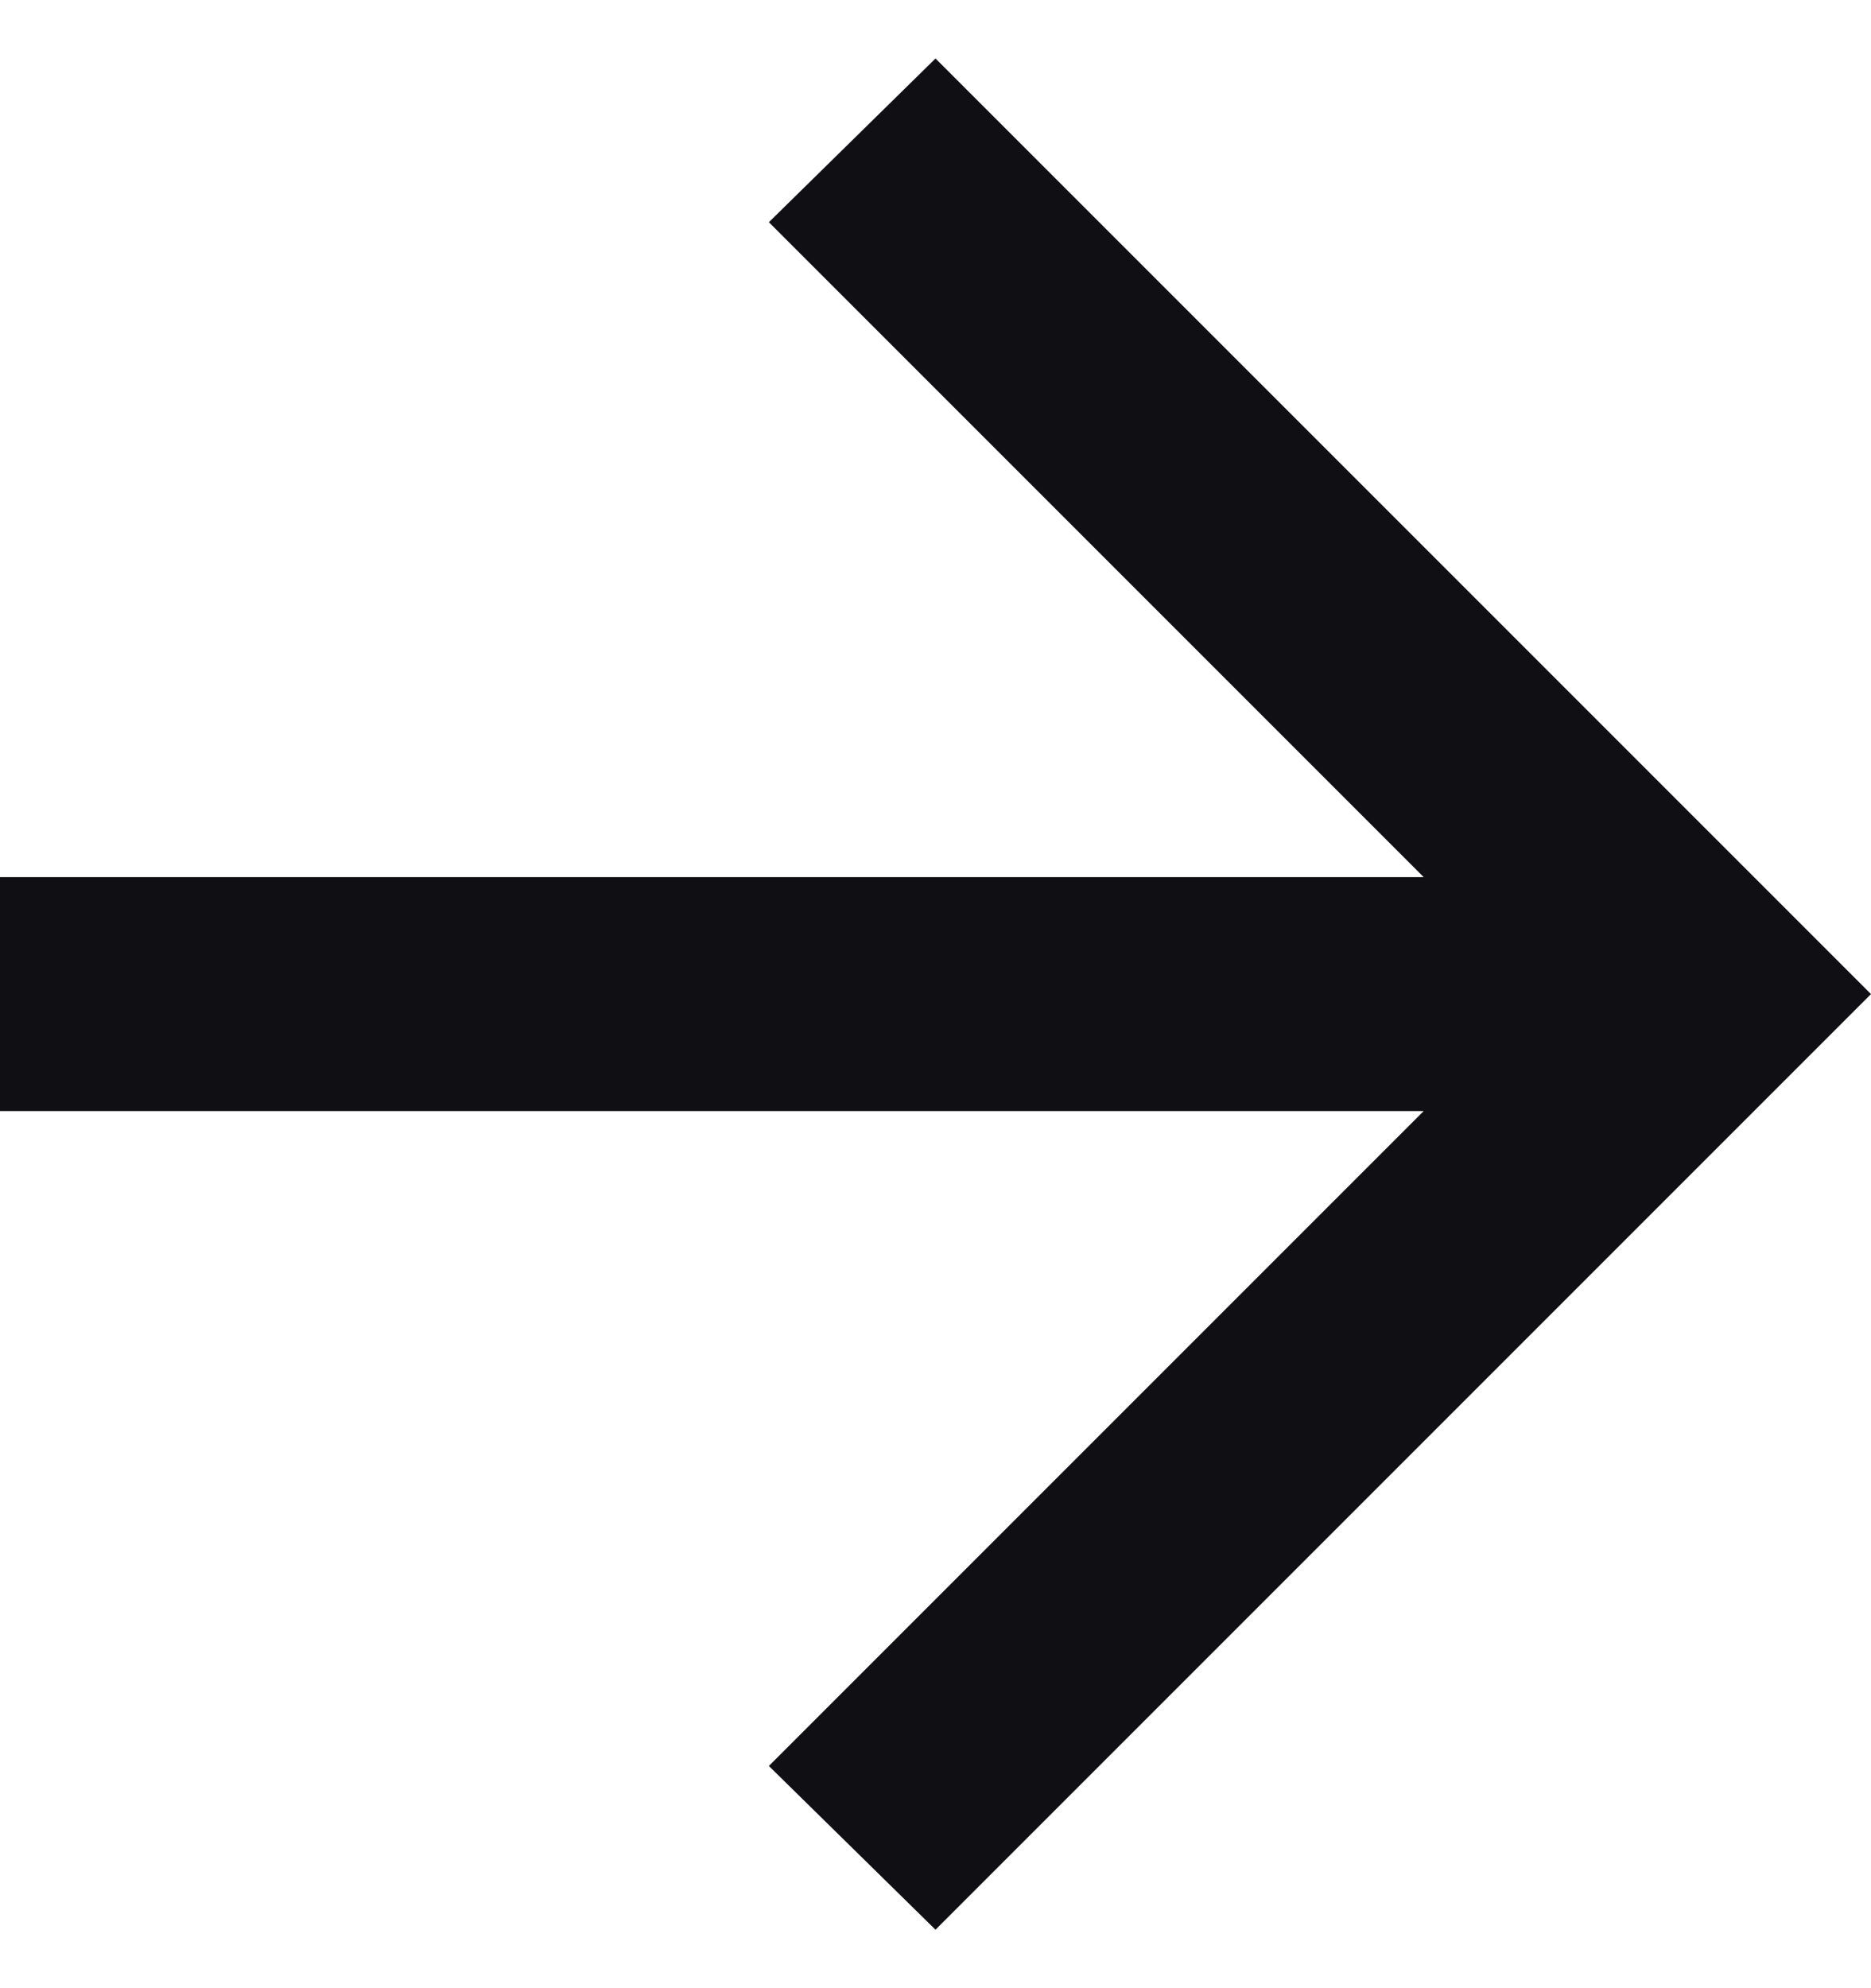 <svg width="16" height="17" viewBox="0 0 16 17" fill="none" xmlns="http://www.w3.org/2000/svg">
<path d="M8 16.5L6.575 15.1L12.175 9.5H0V7.5H12.175L6.575 1.9L8 0.5L16 8.5L8 16.5Z" fill="#101014"/>
</svg>
